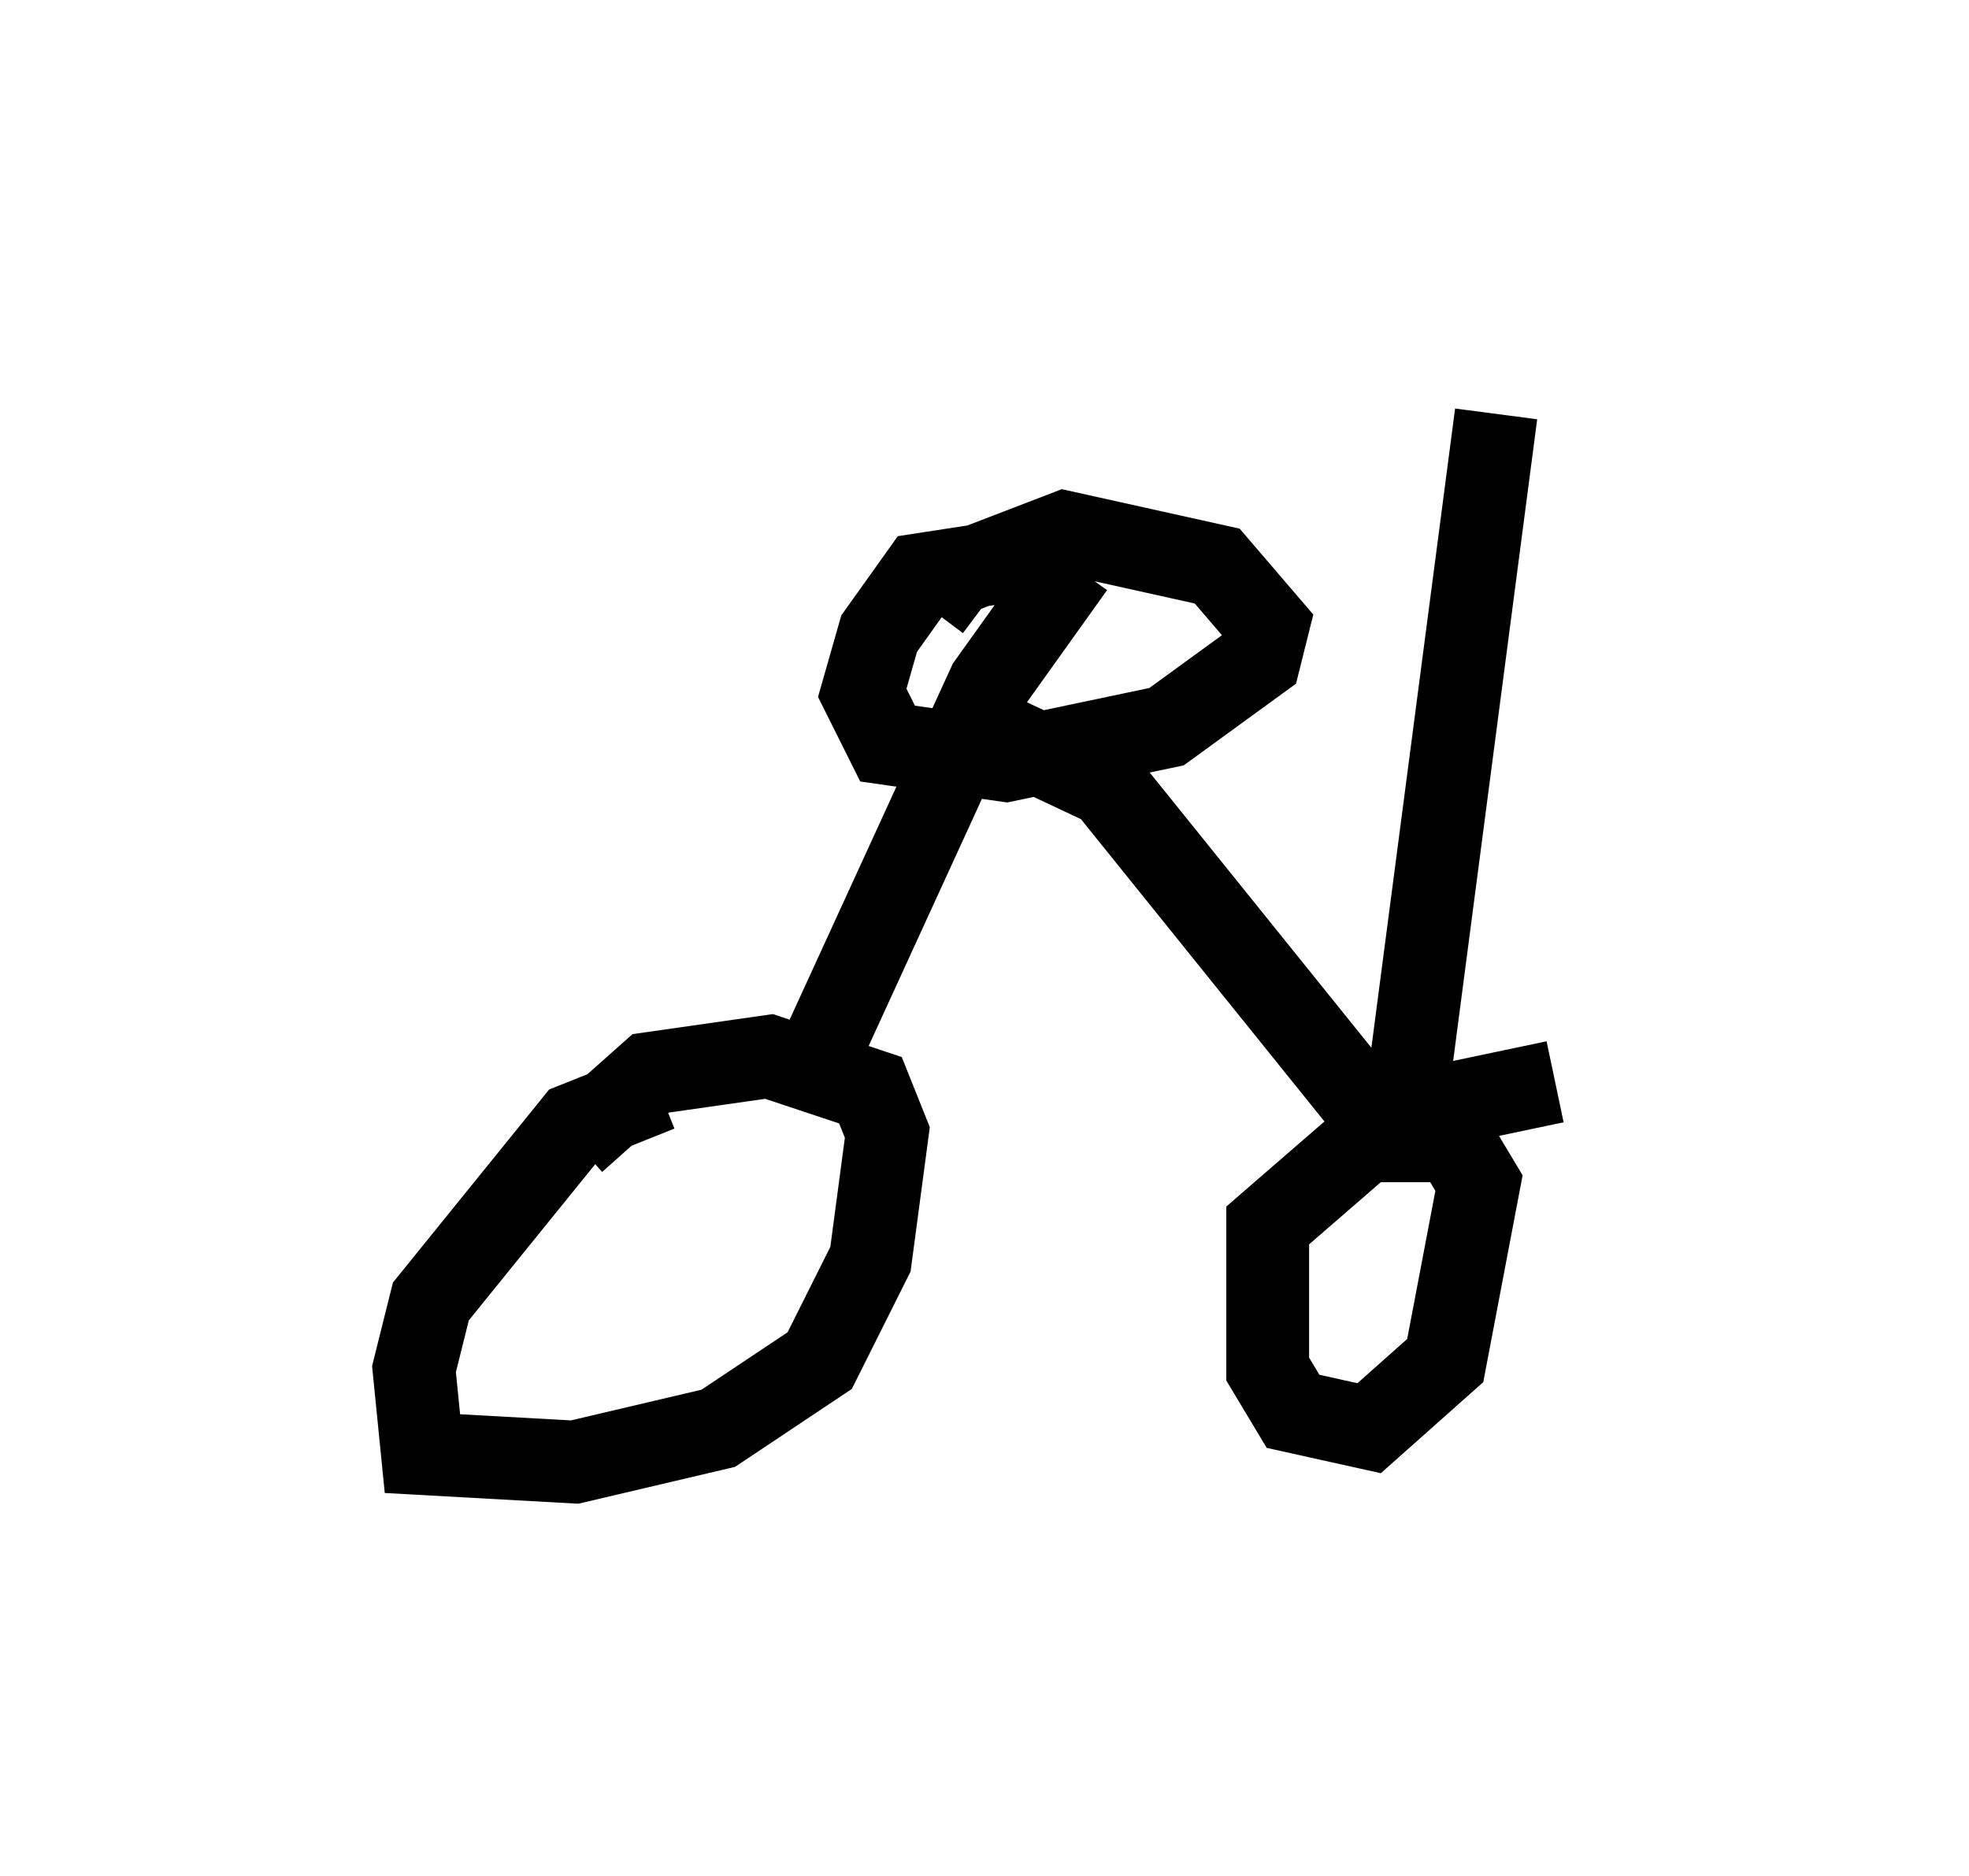 <?xml version="1.0" encoding="utf-8" ?>
<svg baseProfile="full" height="22.658" version="1.1" width="23.781" xmlns="http://www.w3.org/2000/svg" xmlns:ev="http://www.w3.org/2001/xml-events" xmlns:xlink="http://www.w3.org/1999/xlink"><defs /><rect fill="white" height="22.658" width="23.781" x="0" y="0" /><path d="M9.185, 13.269 m-1.225, -0.102 l-1.021, 0.408 -1.735, 2.144 l-0.204, 0.817 0.102, 1.021 l1.838, 0.102 1.735, -0.408 l1.225, -0.817 0.613, -1.225 l0.204, -1.531 -0.204, -0.51 l-1.225, -0.408 -1.429, 0.204 l-0.919, 0.817 m11.842, -0.715 l-1.94, 0.408 -1.531, 1.327 l0.0, 1.735 0.306, 0.51 l0.919, 0.204 0.919, -0.817 l0.408, -2.144 -0.306, -0.51 l-1.429, 0.0 m-6.431, -0.613 l2.246, -4.9 1.021, -1.429 l0.102, 0.102 m4.288, 6.533 l-1.021, -0.306 -2.96, -3.675 l-1.735, -0.817 m0.817, -1.94 l-1.327, 0.204 -0.51, 0.715 l-0.204, 0.715 0.306, 0.613 l1.429, 0.204 1.94, -0.408 l1.123, -0.817 0.102, -0.408 l-0.613, -0.715 -1.838, -0.408 l-1.327, 0.51 -0.306, 0.408 m6.125, 6.329 l-0.408, -0.102 1.123, -8.575 " fill="none" stroke="black" stroke-width="1" /></svg>